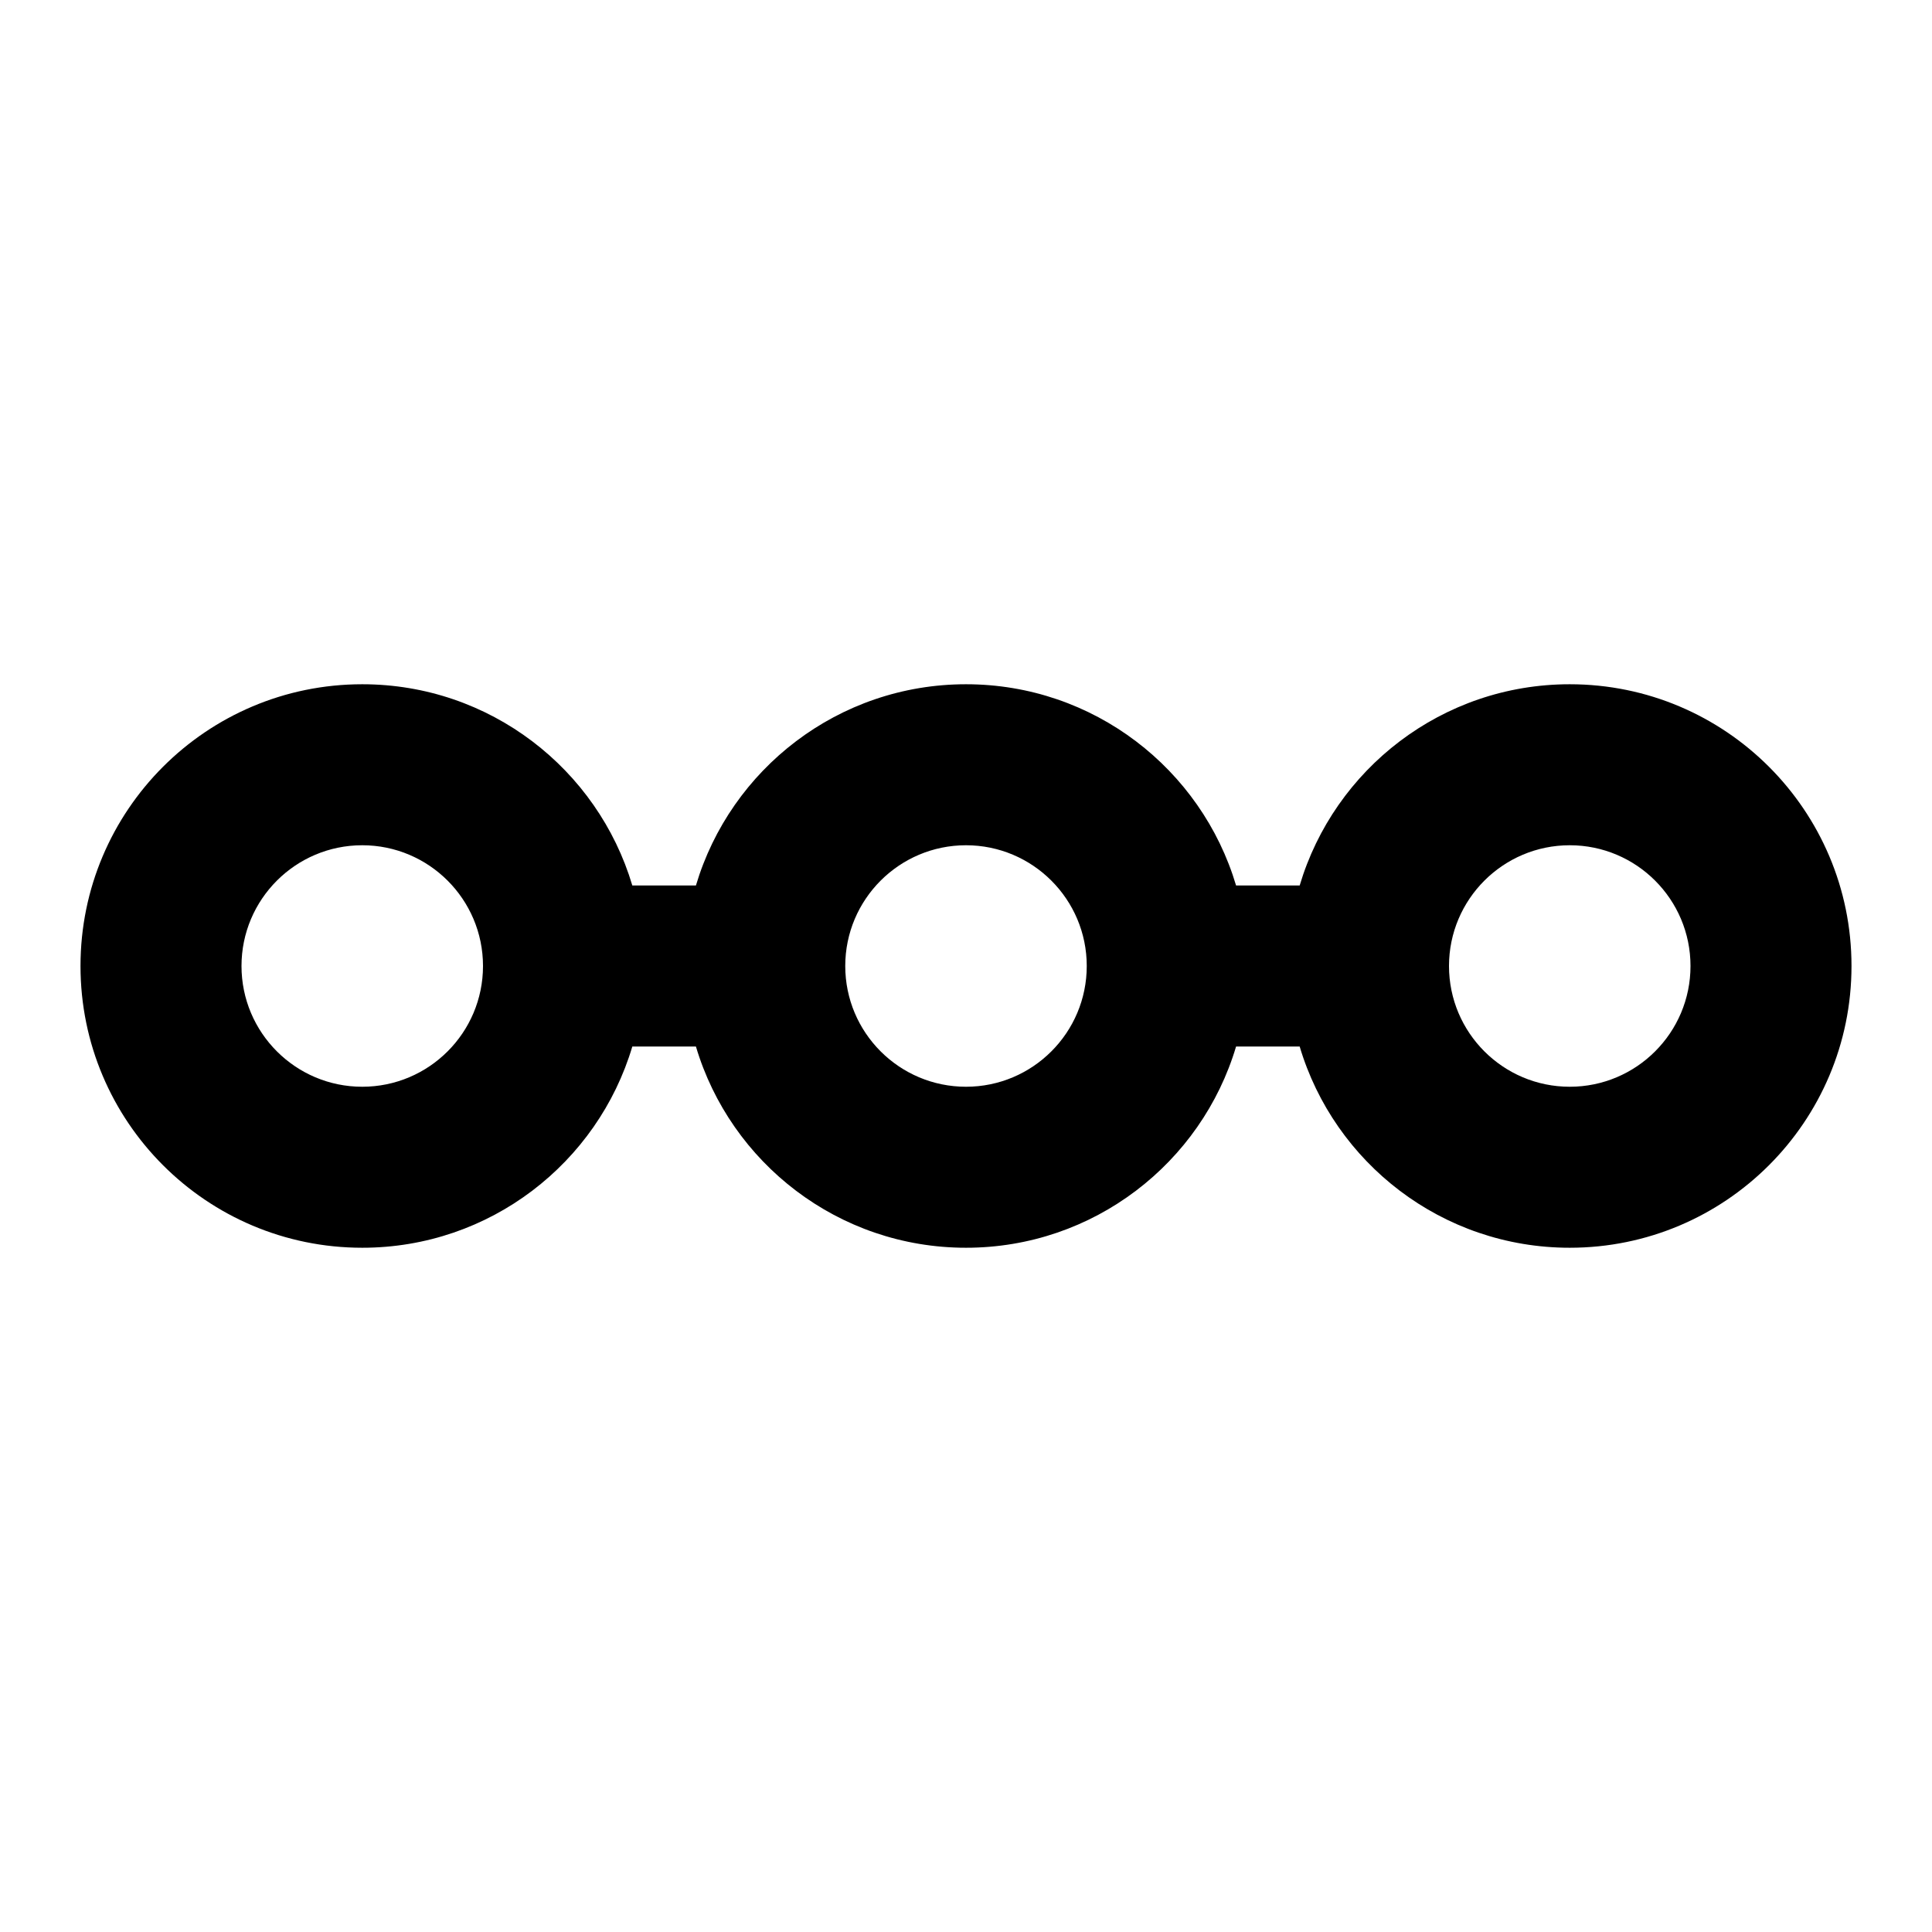 <svg width="24" height="24" viewBox="0 0 24 24" fill="none" xmlns="http://www.w3.org/2000/svg">
    <path
        d="M1 12C1 10.067 2.567 8.5 4.5 8.5C6.086 8.5 7.425 9.554 7.855 11H8.645C9.075 9.554 10.415 8.5 12 8.5C13.585 8.5 14.925 9.554 15.355 11H16.145C16.575 9.554 17.915 8.5 19.5 8.5C21.433 8.5 23 10.067 23 12C23 13.933 21.433 15.5 19.5 15.5C17.915 15.5 16.575 14.446 16.145 13H15.355C14.925 14.446 13.585 15.5 12 15.5C10.415 15.5 9.075 14.446 8.645 13H7.855C7.425 14.446 6.086 15.5 4.5 15.5C2.567 15.5 1 13.933 1 12ZM4.5 10.5C3.672 10.5 3 11.172 3 12C3 12.828 3.672 13.5 4.5 13.5C5.328 13.5 6 12.828 6 12C6 11.172 5.328 10.5 4.5 10.5ZM12 10.5C11.172 10.5 10.5 11.172 10.5 12C10.5 12.828 11.172 13.5 12 13.5C12.828 13.5 13.5 12.828 13.5 12C13.5 11.172 12.828 10.5 12 10.5ZM19.5 10.5C18.672 10.5 18 11.172 18 12C18 12.828 18.672 13.5 19.5 13.5C20.328 13.5 21 12.828 21 12C21 11.172 20.328 10.5 19.5 10.5Z"
        fill="black" />
</svg>